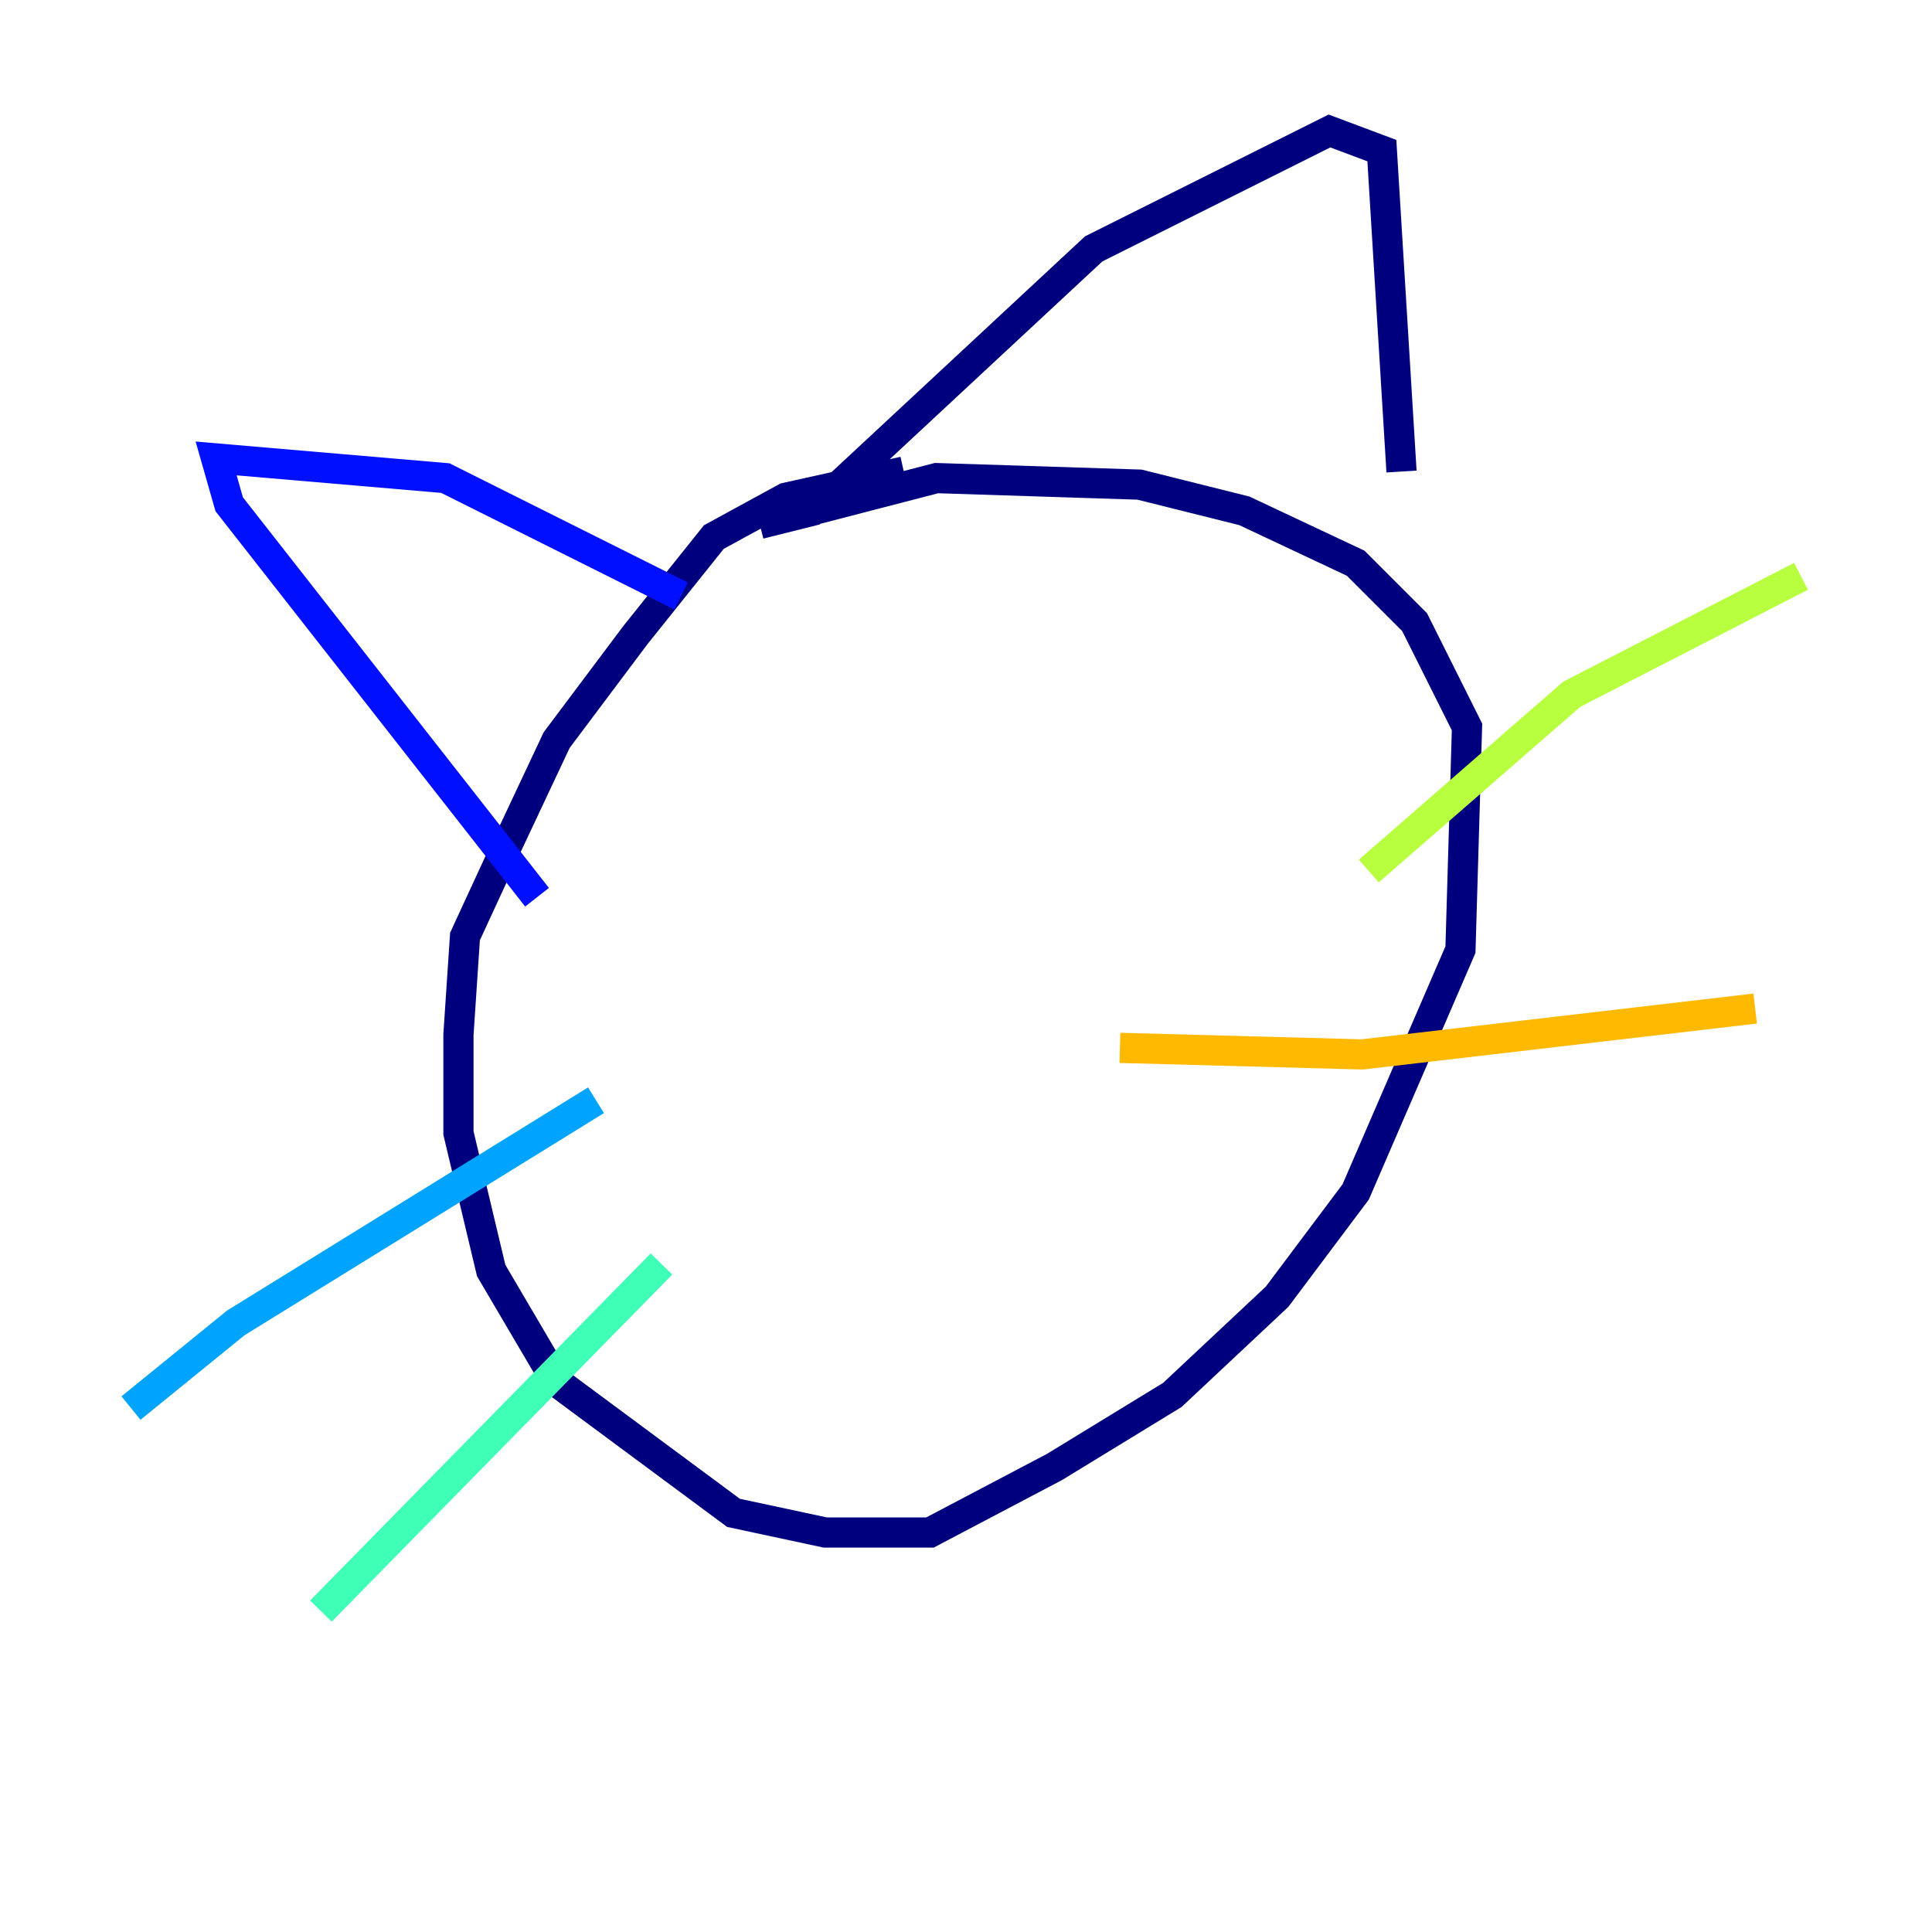 <?xml version="1.0" encoding="utf-8" ?>
<svg baseProfile="tiny" height="128" version="1.2" viewBox="0,0,128,128" width="128" xmlns="http://www.w3.org/2000/svg" xmlns:ev="http://www.w3.org/2001/xml-events" xmlns:xlink="http://www.w3.org/1999/xlink"><defs /><polyline fill="none" points="59.878,31.241 52.068,32.976 47.295,35.58 42.088,42.088 36.881,49.031 33.41,56.407 30.807,62.047 30.373,68.556 30.373,75.064 32.542,84.176 36.881,91.552 48.597,100.231 54.671,101.532 61.614,101.532 69.858,97.193 77.668,92.42 84.61,85.912 89.817,78.969 96.759,62.915 97.193,48.163 93.722,41.22 89.817,37.315 82.441,33.844 75.498,32.108 62.047,31.675 50.332,34.712 53.803,33.844 72.461,16.488 88.081,8.678 91.552,9.98 92.854,31.241" stroke="#00007f" stroke-width="2" /><polyline fill="none" points="45.125,39.485 29.505,31.675 14.319,30.373 15.186,33.41 35.58,59.444" stroke="#0010ff" stroke-width="2" /><polyline fill="none" points="39.485,72.895 15.62,87.647 8.678,93.288" stroke="#00a4ff" stroke-width="2" /><polyline fill="none" points="43.824,83.742 21.261,106.739" stroke="#3fffb7" stroke-width="2" /><polyline fill="none" points="90.685,57.709 104.136,45.993 119.322,38.183" stroke="#b7ff3f" stroke-width="2" /><polyline fill="none" points="74.197,69.424 90.251,69.858 116.285,66.82" stroke="#ffb900" stroke-width="2" /><polyline fill="none" points="45.559,61.18 45.559,61.18" stroke="#ff3000" stroke-width="2" /><polyline fill="none" points="66.386,55.973 66.386,55.973" stroke="#7f0000" stroke-width="2" /></svg>